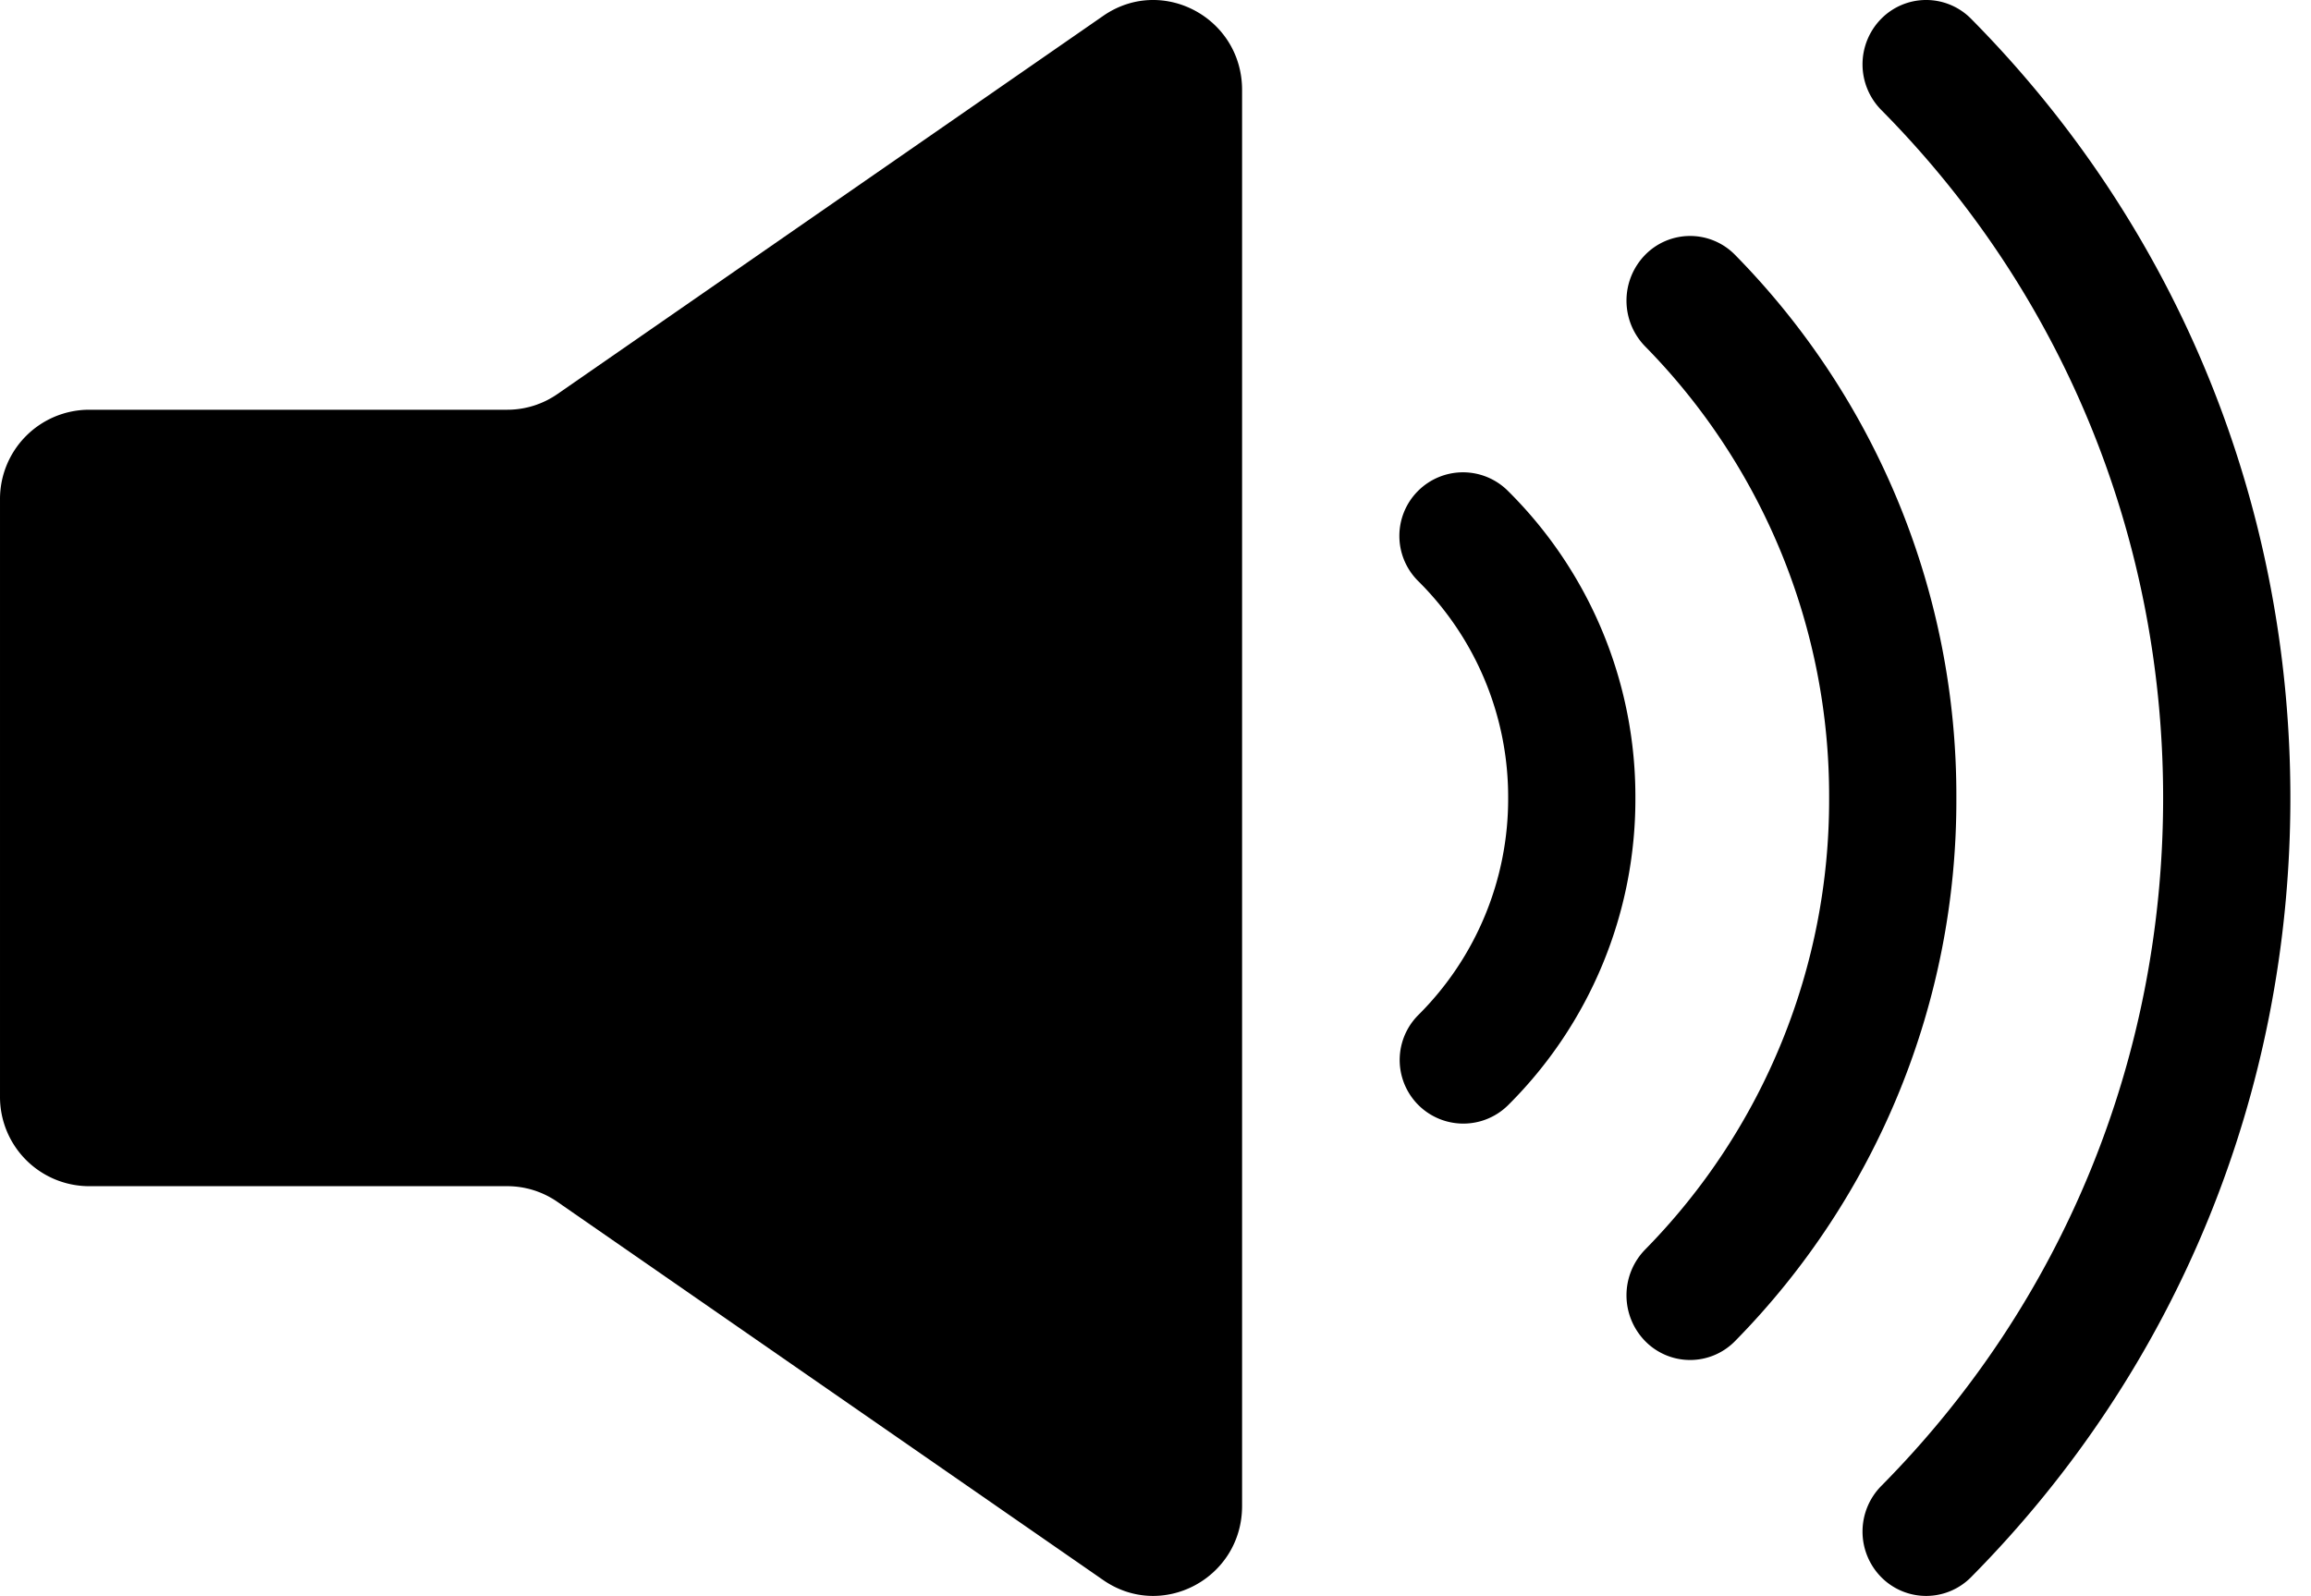 <svg xmlns="http://www.w3.org/2000/svg" width="579.064" height="400">
   <g>
        <path
        d="M63.634,44.458A15.935,15.935,0,0,1,86.175,44.4a107.835,107.835,0,0,1,31.956,76.978,108.086,108.086,0,0,1-31.847,76.95,15.942,15.942,0,0,1-22.542-22.55,76.4,76.4,0,0,0,22.507-54.4A76.192,76.192,0,0,0,63.688,67,15.936,15.936,0,0,1,63.634,44.458Z"
        transform="translate(291.647 78.62)" />
      <path
        d="M116.9,173.48a160.66,160.66,0,0,0-46.119-113.2,16.409,16.409,0,0,1,.027-22.925,15.759,15.759,0,0,1,22.546.028,193.168,193.168,0,0,1,55.428,136.1,193.168,193.168,0,0,1-55.428,136.1,15.761,15.761,0,0,1-22.546.028,16.409,16.409,0,0,1-.027-22.925A160.661,160.661,0,0,0,116.9,173.48Z"
        transform="translate(341.419 26.521)" />
      <path
        d="M148.875,225.2c0-65.2-25.087-126.442-70.645-172.456a16.267,16.267,0,0,1-.019-22.812,15.814,15.814,0,0,1,22.546-.02c51.59,52.109,80,121.461,80,195.287s-28.411,143.174-80,195.287a15.816,15.816,0,0,1-22.546-.02,16.266,16.266,0,0,1,.019-22.812C123.787,351.64,148.875,290.4,148.875,225.2Z"
        transform="translate(393.138 -25.2)" />
     </g>
  <path
    d="M22.233 102.696h104.884a22.044 22.044 0 0012.561-3.936L276.433 3.974c14.755-10.227 34.794.468 34.794 18.568v354.915c0 18.1-20.039 28.795-34.794 18.568l-136.755-94.786a22.045 22.045 0 00-12.561-3.936H22.233A22.369 22.369 0 01.001 274.799v-149.6a22.37 22.37 0 0122.232-22.503z" />
  </svg>